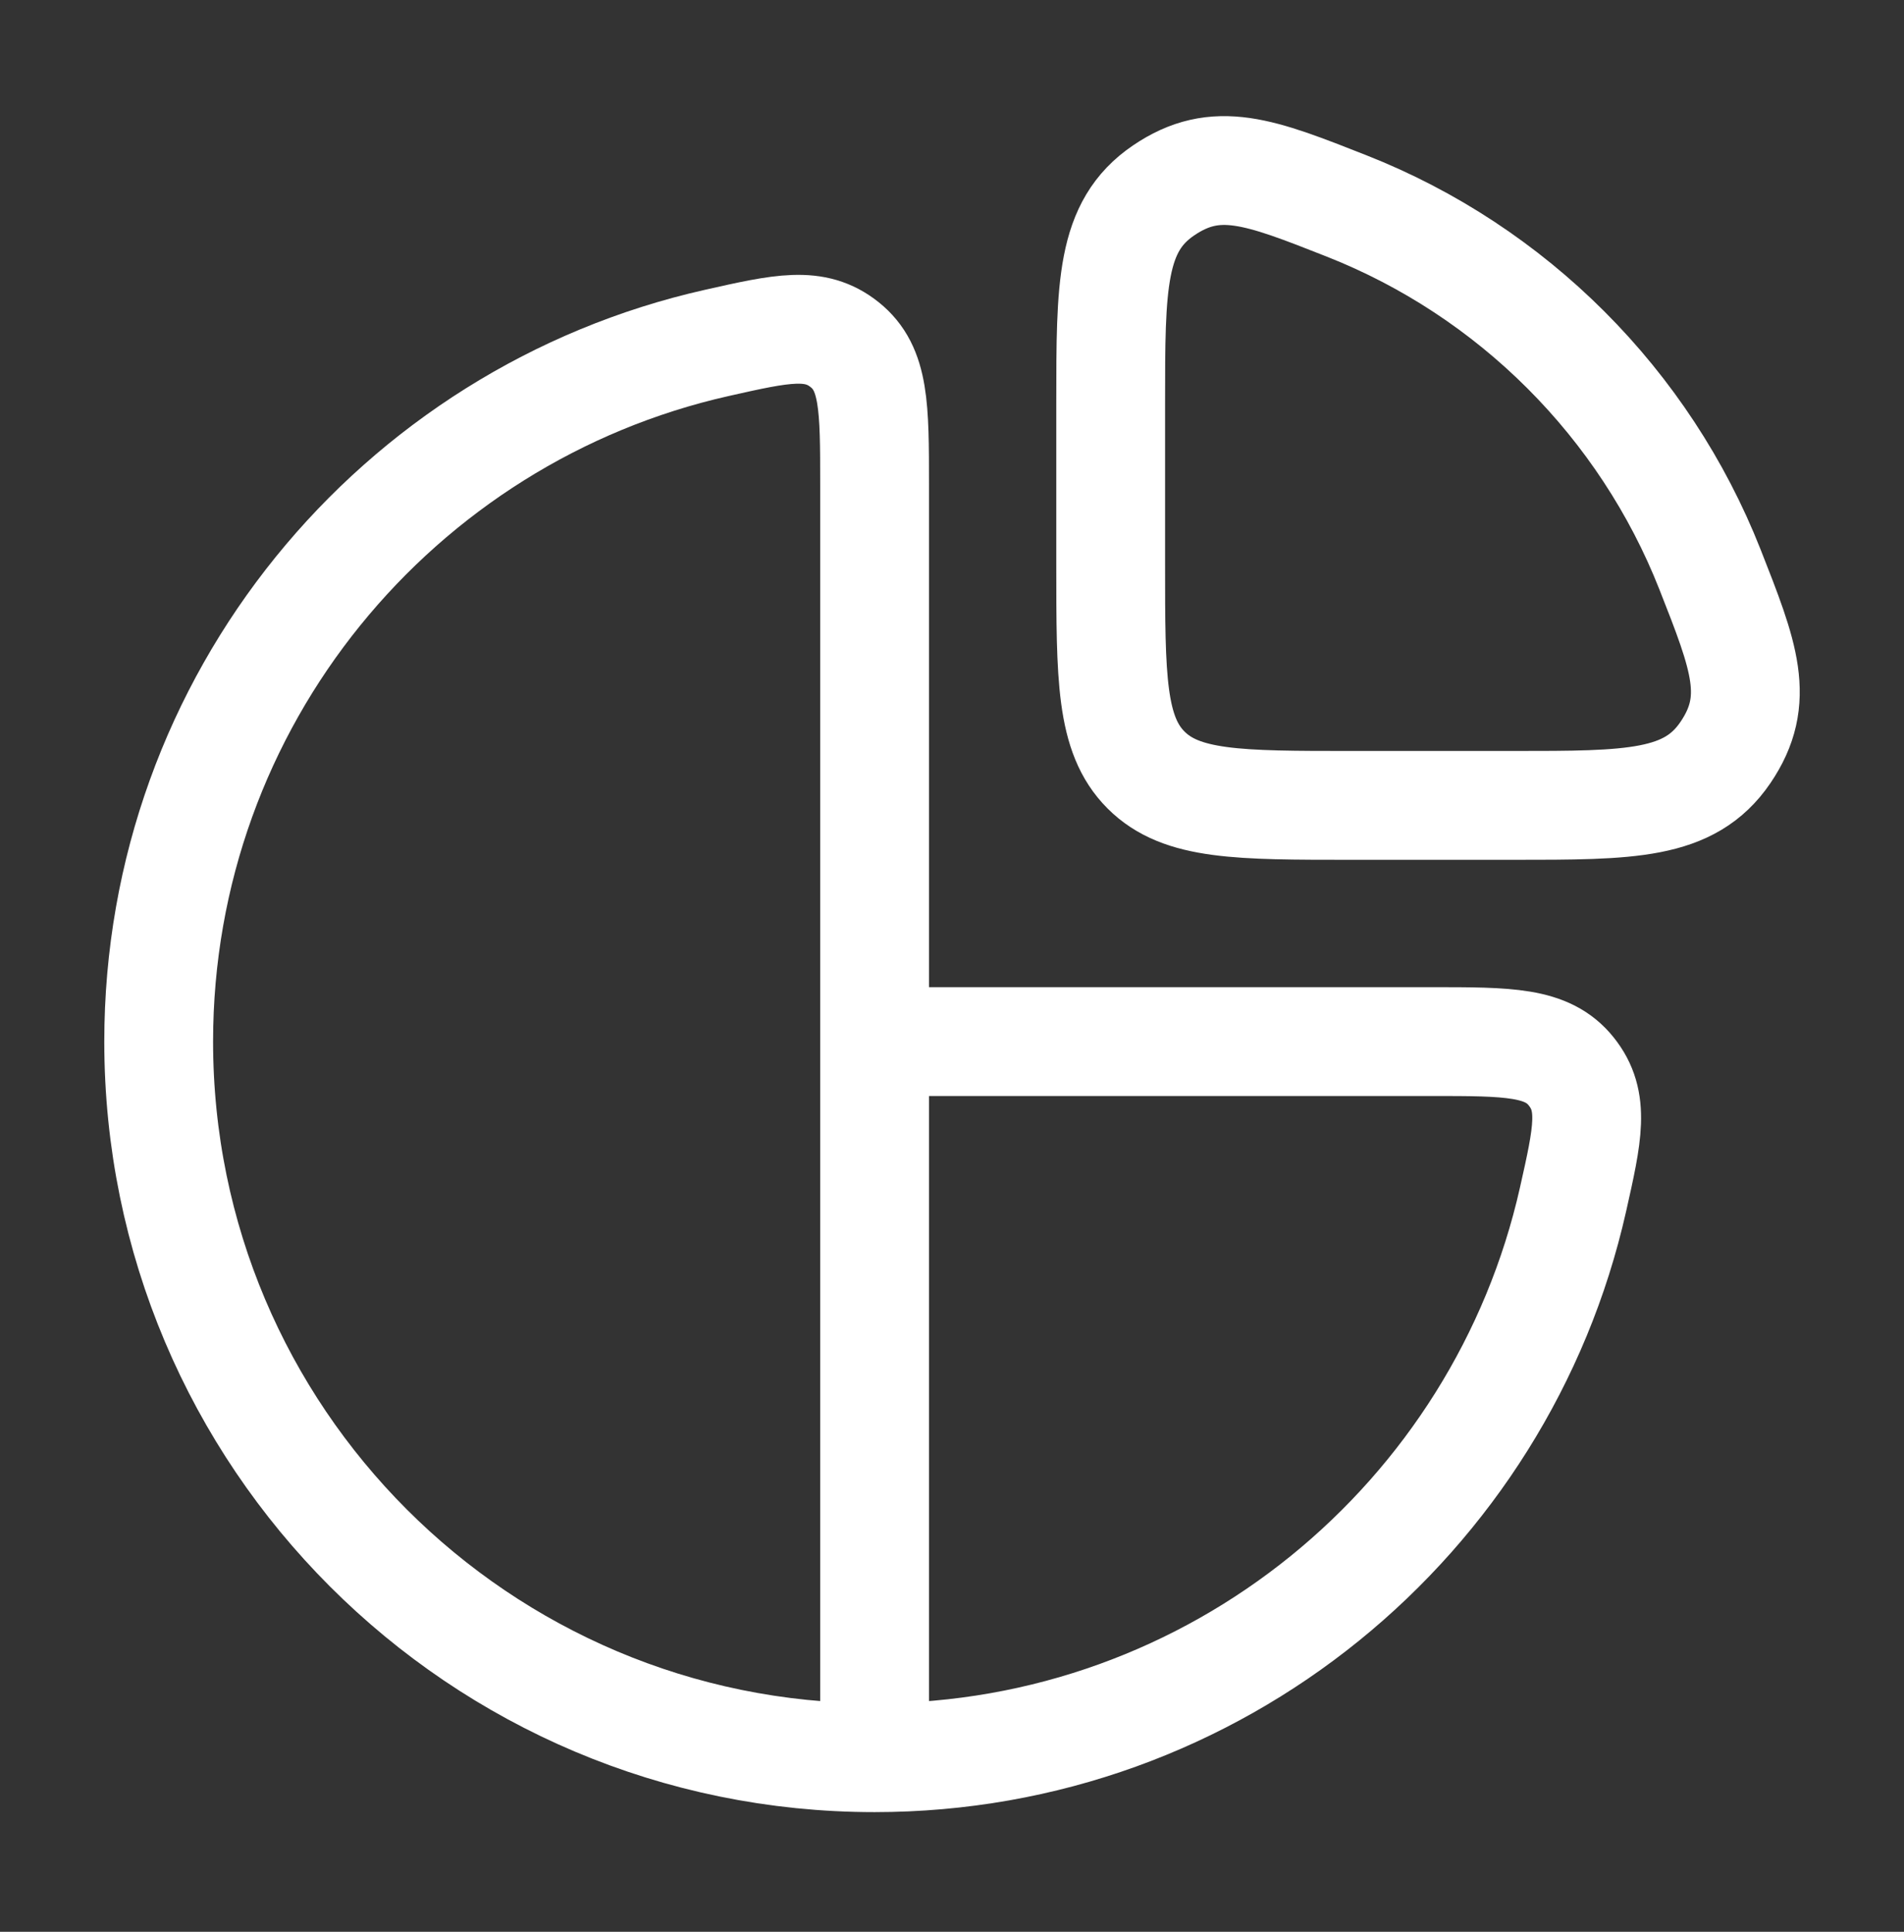<svg width="70" height="71" viewBox="0 0 70 71" fill="none" xmlns="http://www.w3.org/2000/svg">
<rect x="0" y="0" width="70" height="71" fill="#333333" stroke="none"/>
<path d="M32.154 64.602C44.696 64.602 55.189 55.829 57.832 44.085C58.373 41.68 58.644 40.477 57.766 39.38C56.888 38.282 55.467 38.282 52.625 38.282H32.154M32.154 64.602C17.618 64.602 5.834 52.818 5.834 38.282C5.834 25.74 14.607 15.247 26.351 12.604C28.756 12.063 29.959 11.792 31.056 12.67C32.154 13.548 32.154 14.969 32.154 17.811V38.282M32.154 64.602V38.282" stroke="white" stroke-width="4" stroke-linejoin="round"/>
<path d="M62.867 20.929C60.464 14.831 55.604 9.971 49.506 7.569C46.312 6.31 44.715 5.681 42.774 7.002C40.834 8.323 40.834 10.485 40.834 14.806V20.724C40.834 24.909 40.834 27.001 42.134 28.301C43.434 29.601 45.526 29.601 49.711 29.601H55.629C59.951 29.601 62.112 29.601 63.433 27.661C64.754 25.72 64.125 24.123 62.867 20.929Z" stroke="white" stroke-width="4" stroke-linejoin="round"/>
</svg>
